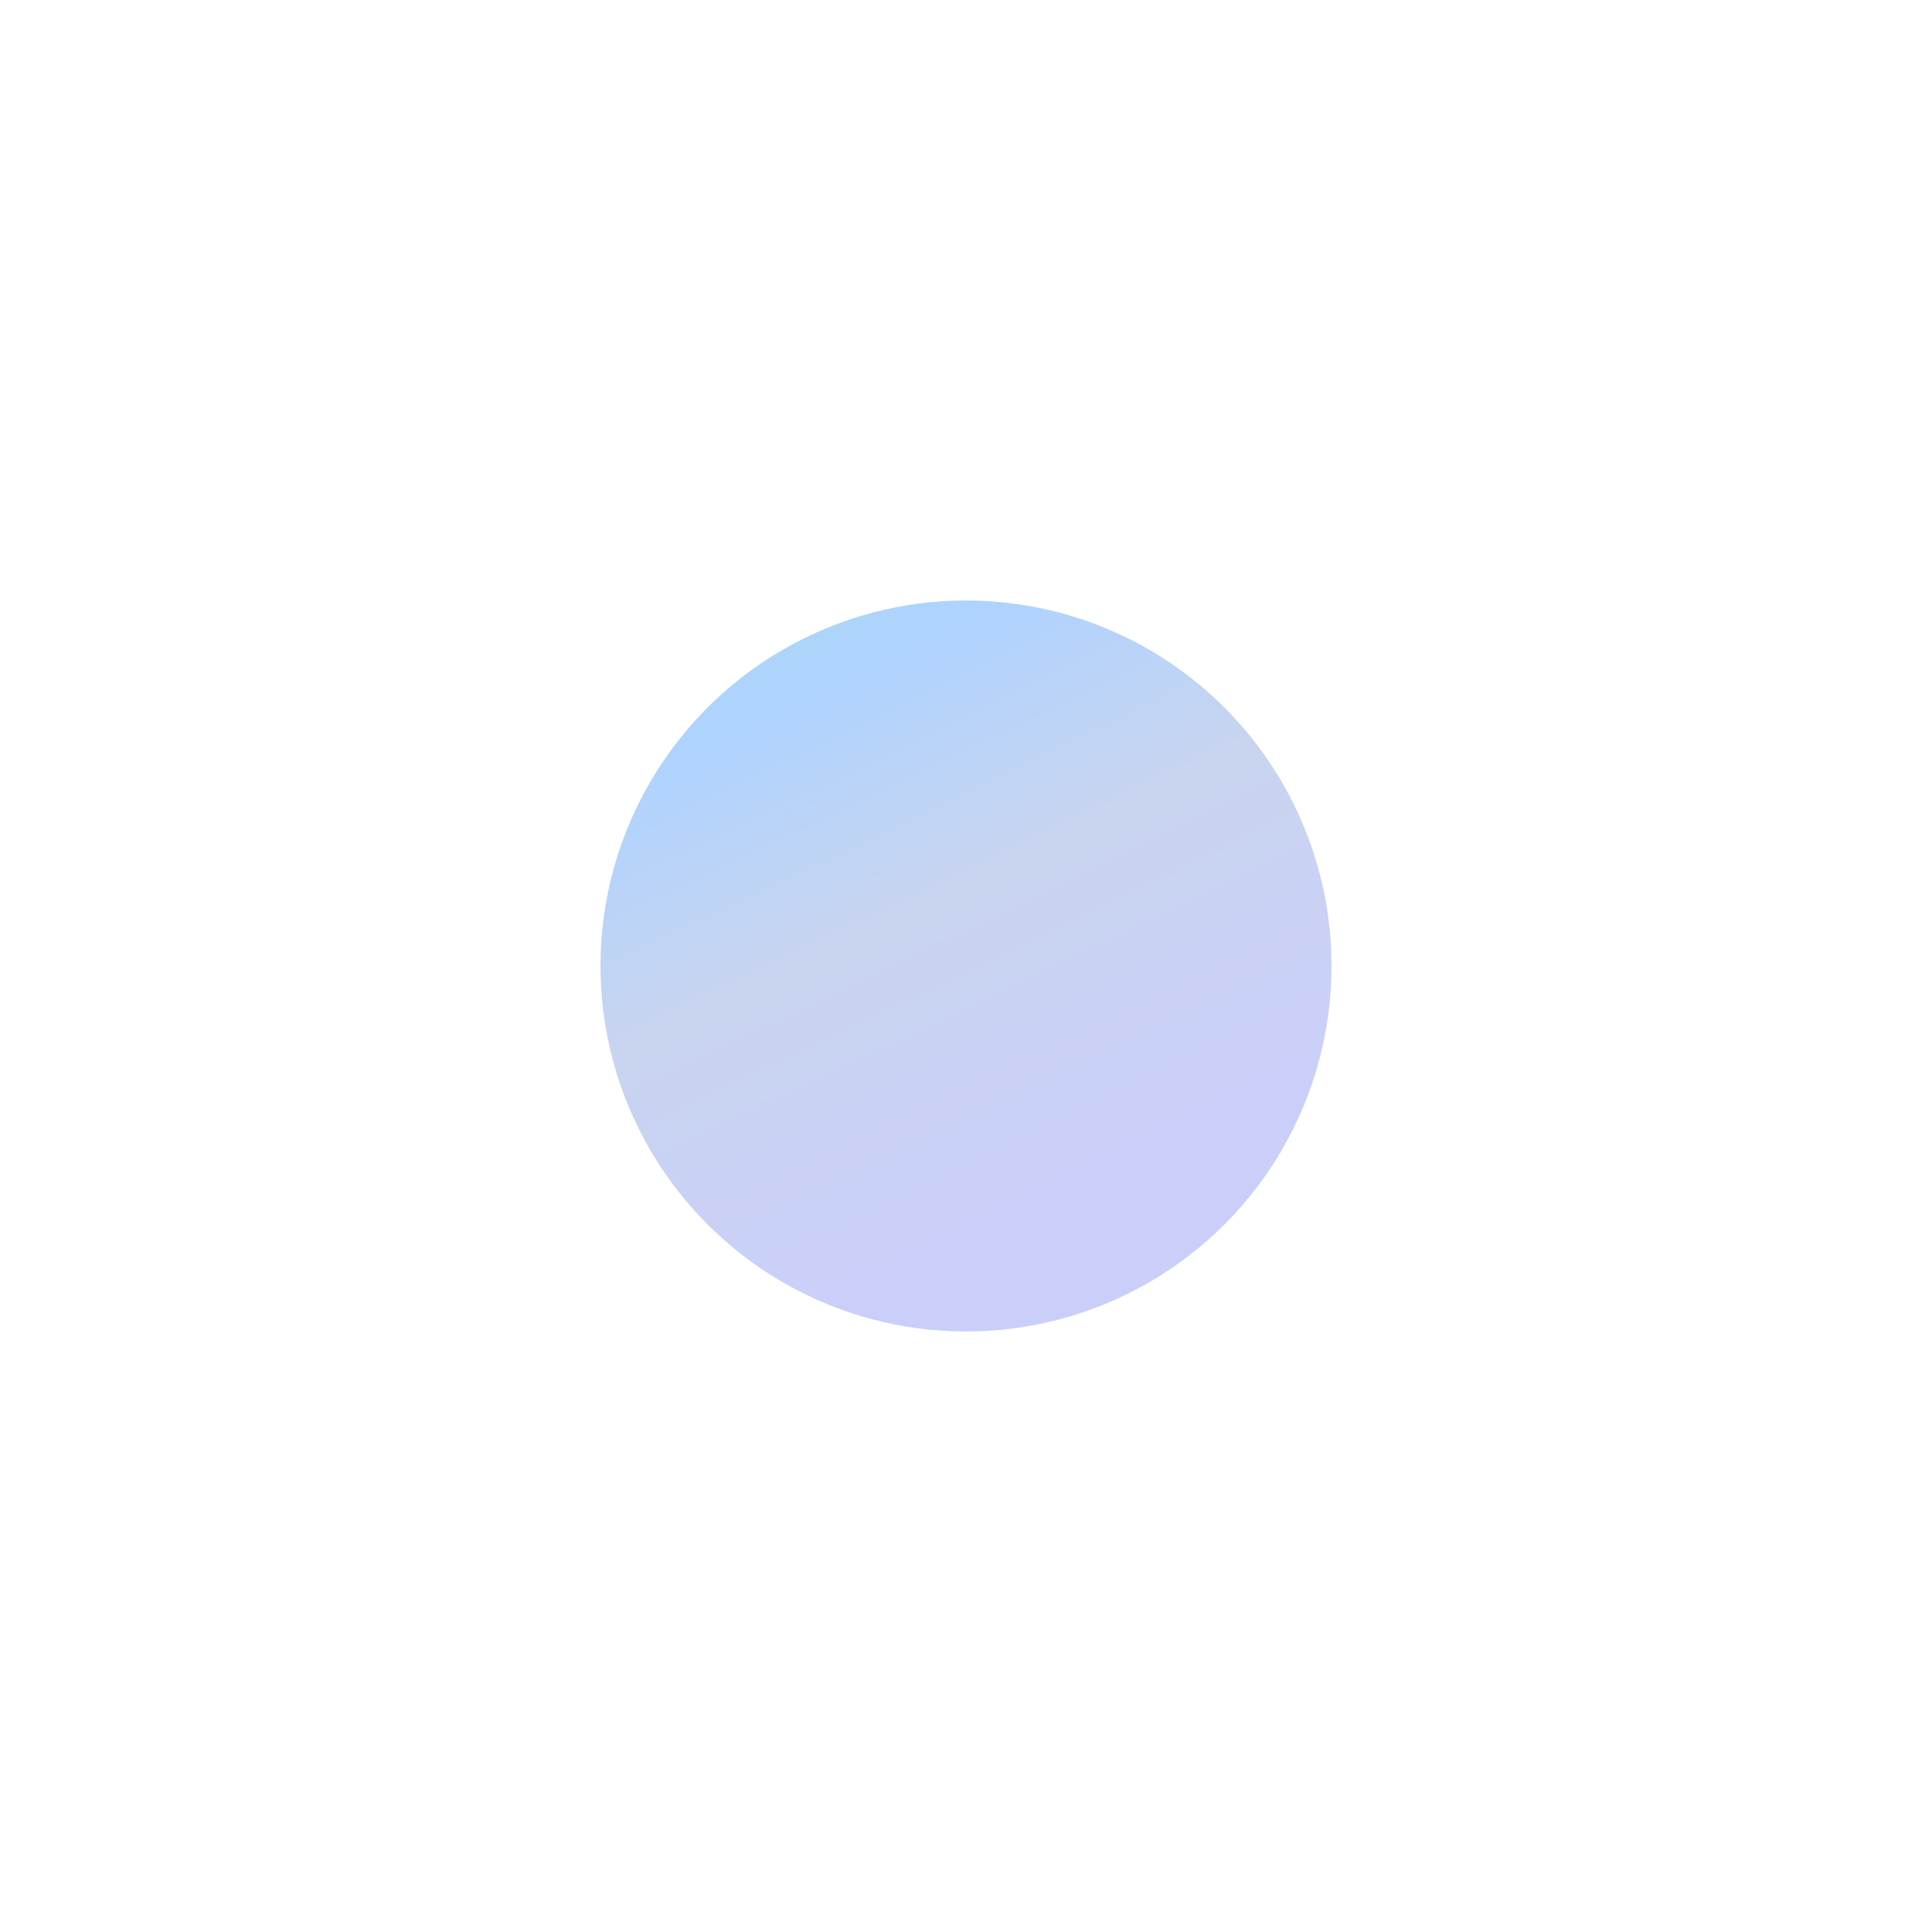 <svg width="1480" height="1480" viewBox="0 0 1480 1480" fill="none" xmlns="http://www.w3.org/2000/svg">
<g filter="url(#filter0_f_296_704)">
<circle cx="740" cy="740" r="280" fill="url(#paint0_radial_296_704)"/>
</g>
<defs>
<filter id="filter0_f_296_704" x="0" y="0" width="1480" height="1480" filterUnits="userSpaceOnUse" color-interpolation-filters="sRGB">
<feFlood flood-opacity="0" result="BackgroundImageFix"/>
<feBlend mode="normal" in="SourceGraphic" in2="BackgroundImageFix" result="shape"/>
<feGaussianBlur stdDeviation="230" result="effect1_foregroundBlur_296_704"/>
</filter>
<radialGradient id="paint0_radial_296_704" cx="0" cy="0" r="1" gradientUnits="userSpaceOnUse" gradientTransform="translate(182.786 -940) rotate(64.161) scale(3010.84 9076.75)">
<stop offset="0.175" stop-color="#D798E1"/>
<stop offset="0.276" stop-color="#9BFFA5"/>
<stop offset="0.499" stop-color="#AED3FF"/>
<stop offset="0.565" stop-color="#C9D4EF"/>
<stop offset="0.657" stop-color="#CACFFA"/>
</radialGradient>
</defs>
</svg>
